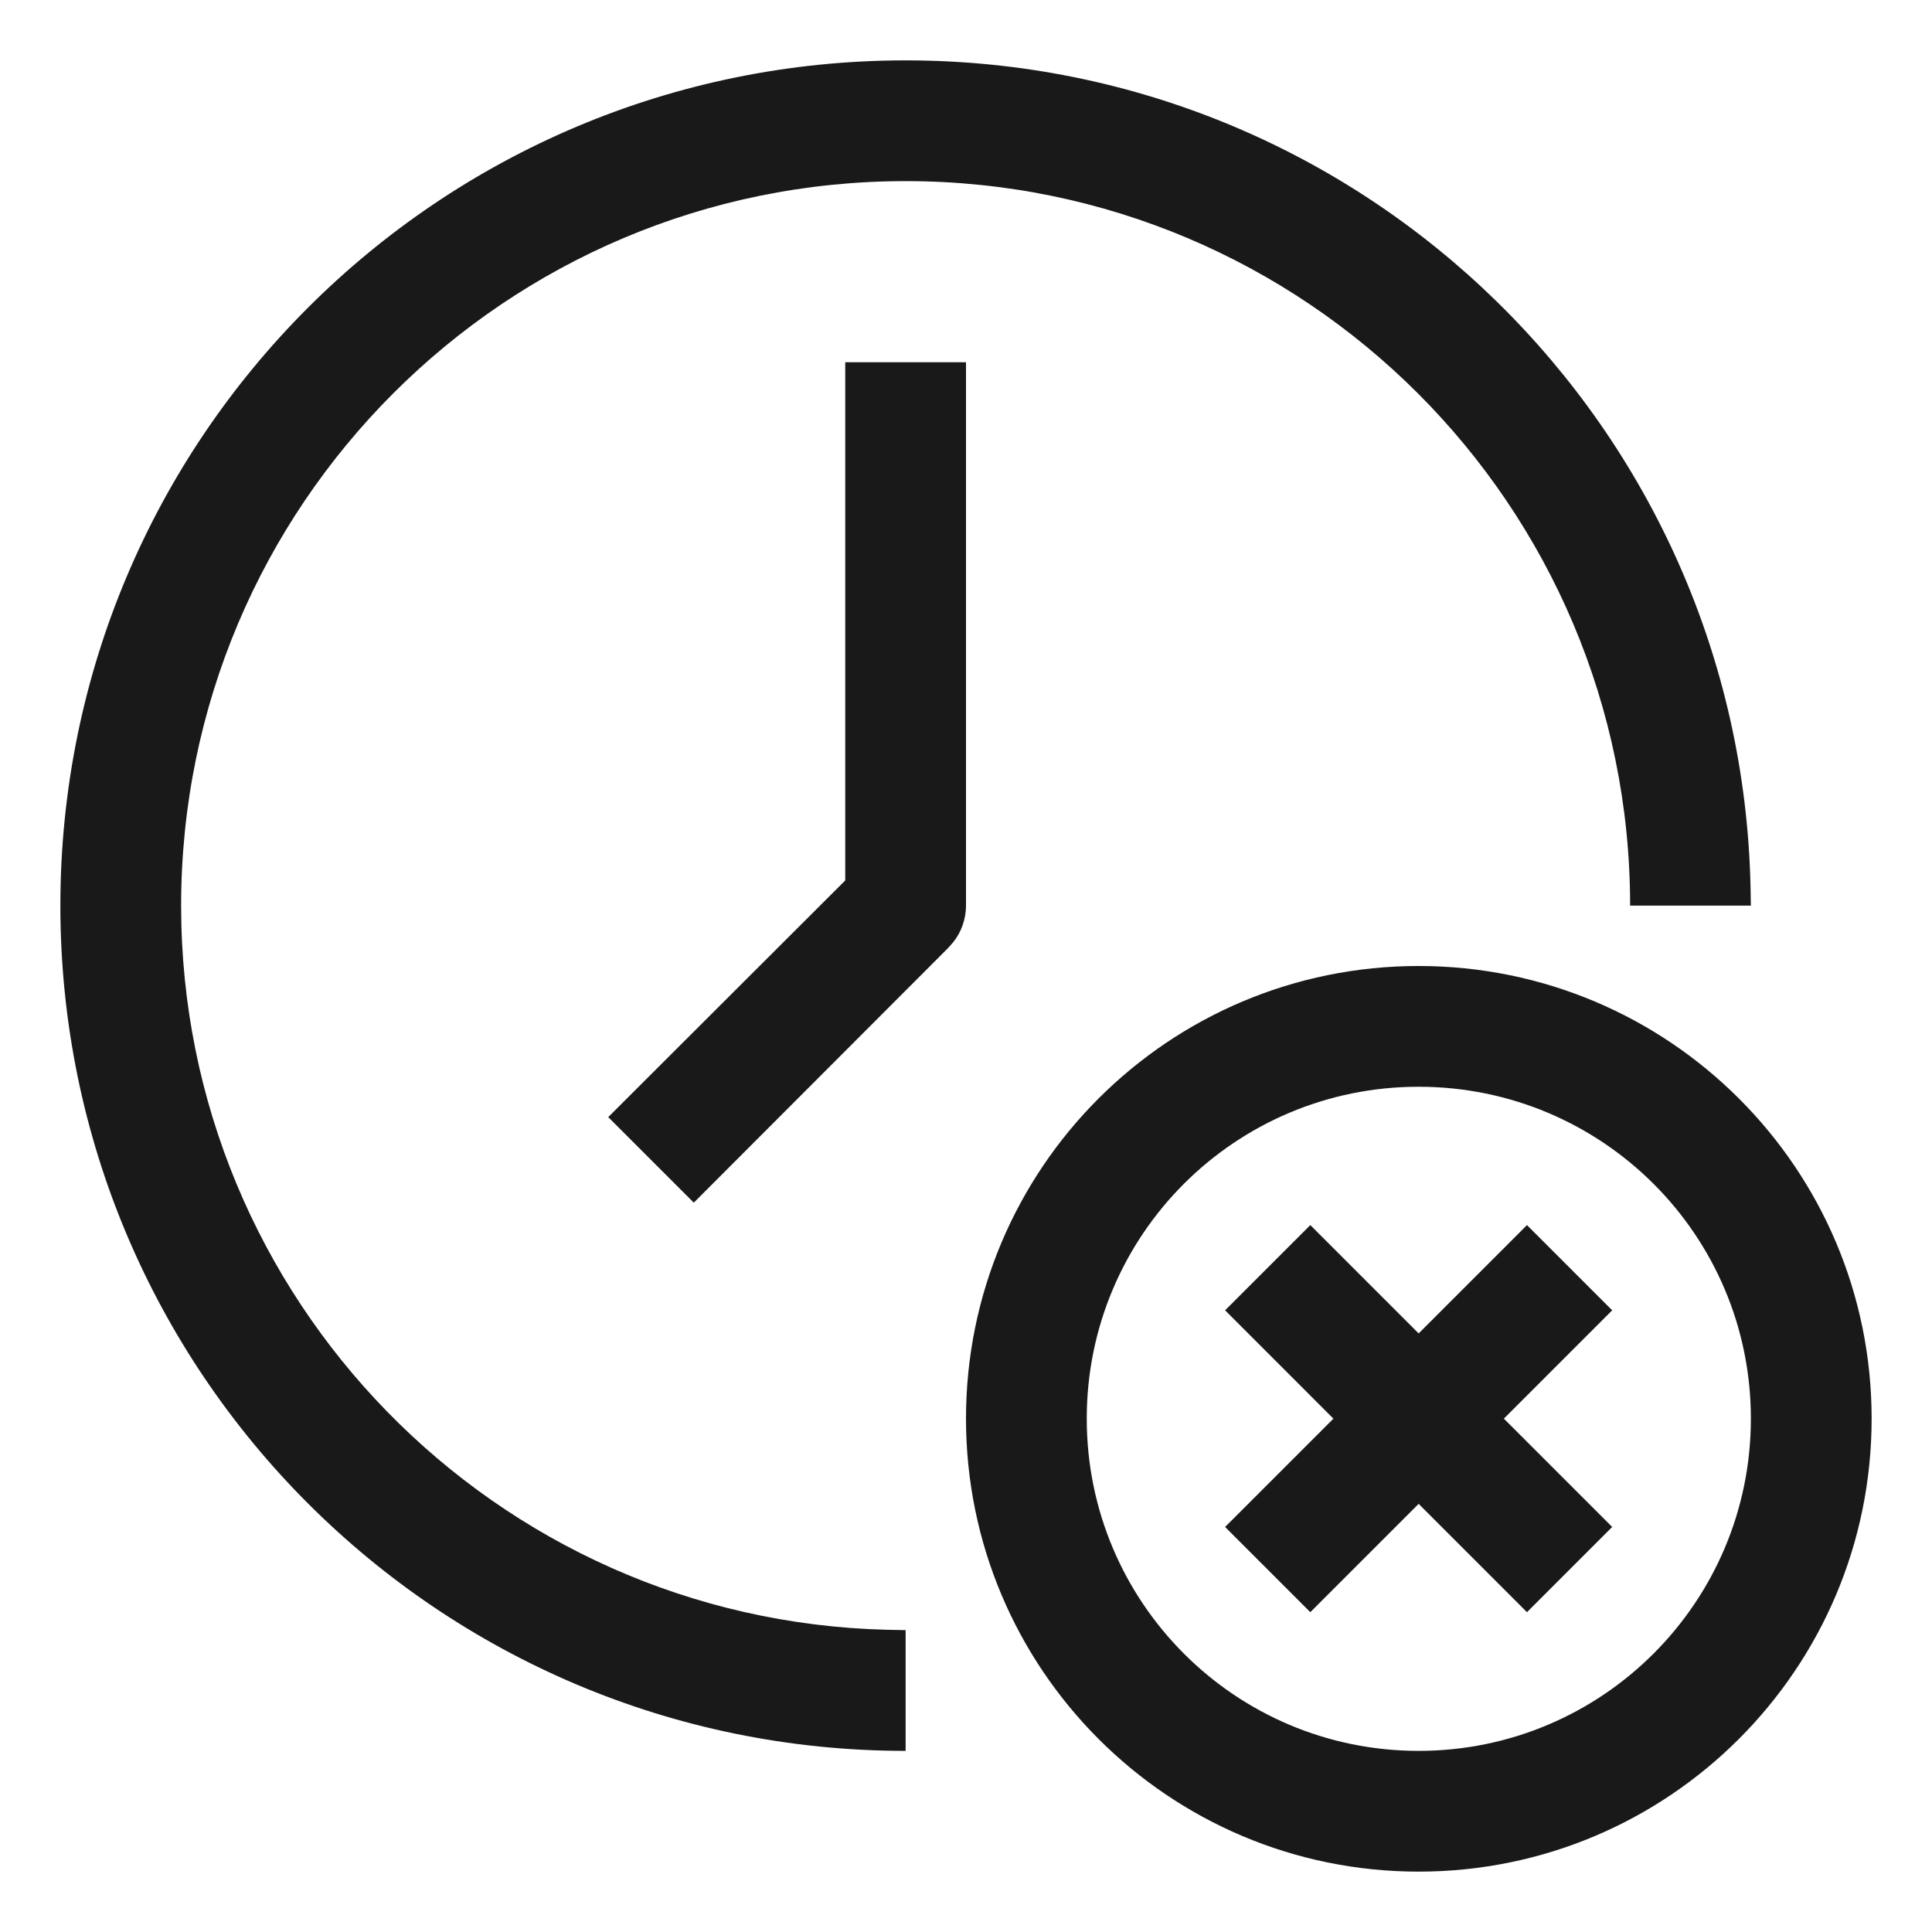 <svg width="32" height="32" viewBox="4 4 56 56" xmlns="http://www.w3.org/2000/svg">
<path d="M45.12 32C52.37 32 58.25 37.87 58.25 45.12C58.25 52.37 52.37 58.25 45.12 58.25C37.87 58.25 32 52.37 32 45.12C32 37.87 37.87 32 45.12 32ZM30.25 5.75C43.59 5.75 54.45 16.42 54.74 29.70L54.75 30.25H51.25C51.25 18.65 41.84 9.25 30.25 9.25C18.65 9.25 9.25 18.65 9.25 30.25C9.25 41.66 18.36 50.96 29.71 51.24L30.25 51.25V54.75C16.71 54.75 5.75 43.78 5.75 30.25C5.75 16.71 16.71 5.75 30.25 5.75ZM45.12 35.5C39.80 35.5 35.5 39.80 35.5 45.12C35.5 50.44 39.80 54.75 45.12 54.75C50.44 54.75 54.75 50.44 54.75 45.12C54.75 39.80 50.44 35.5 45.12 35.5ZM48.26 39.51L50.73 41.98L47.59 45.12L50.73 48.26L48.26 50.73L45.12 47.59L41.98 50.73L39.51 48.26L42.65 45.12L39.51 41.98L41.98 39.51L45.12 42.65L48.26 39.51ZM32 14.5V30.25C32 30.63 31.87 31.01 31.63 31.31L31.48 31.48L24.11 38.86L21.63 36.38L28.5 29.52V14.5H32Z" fill="#1A1919"/>
</svg>
